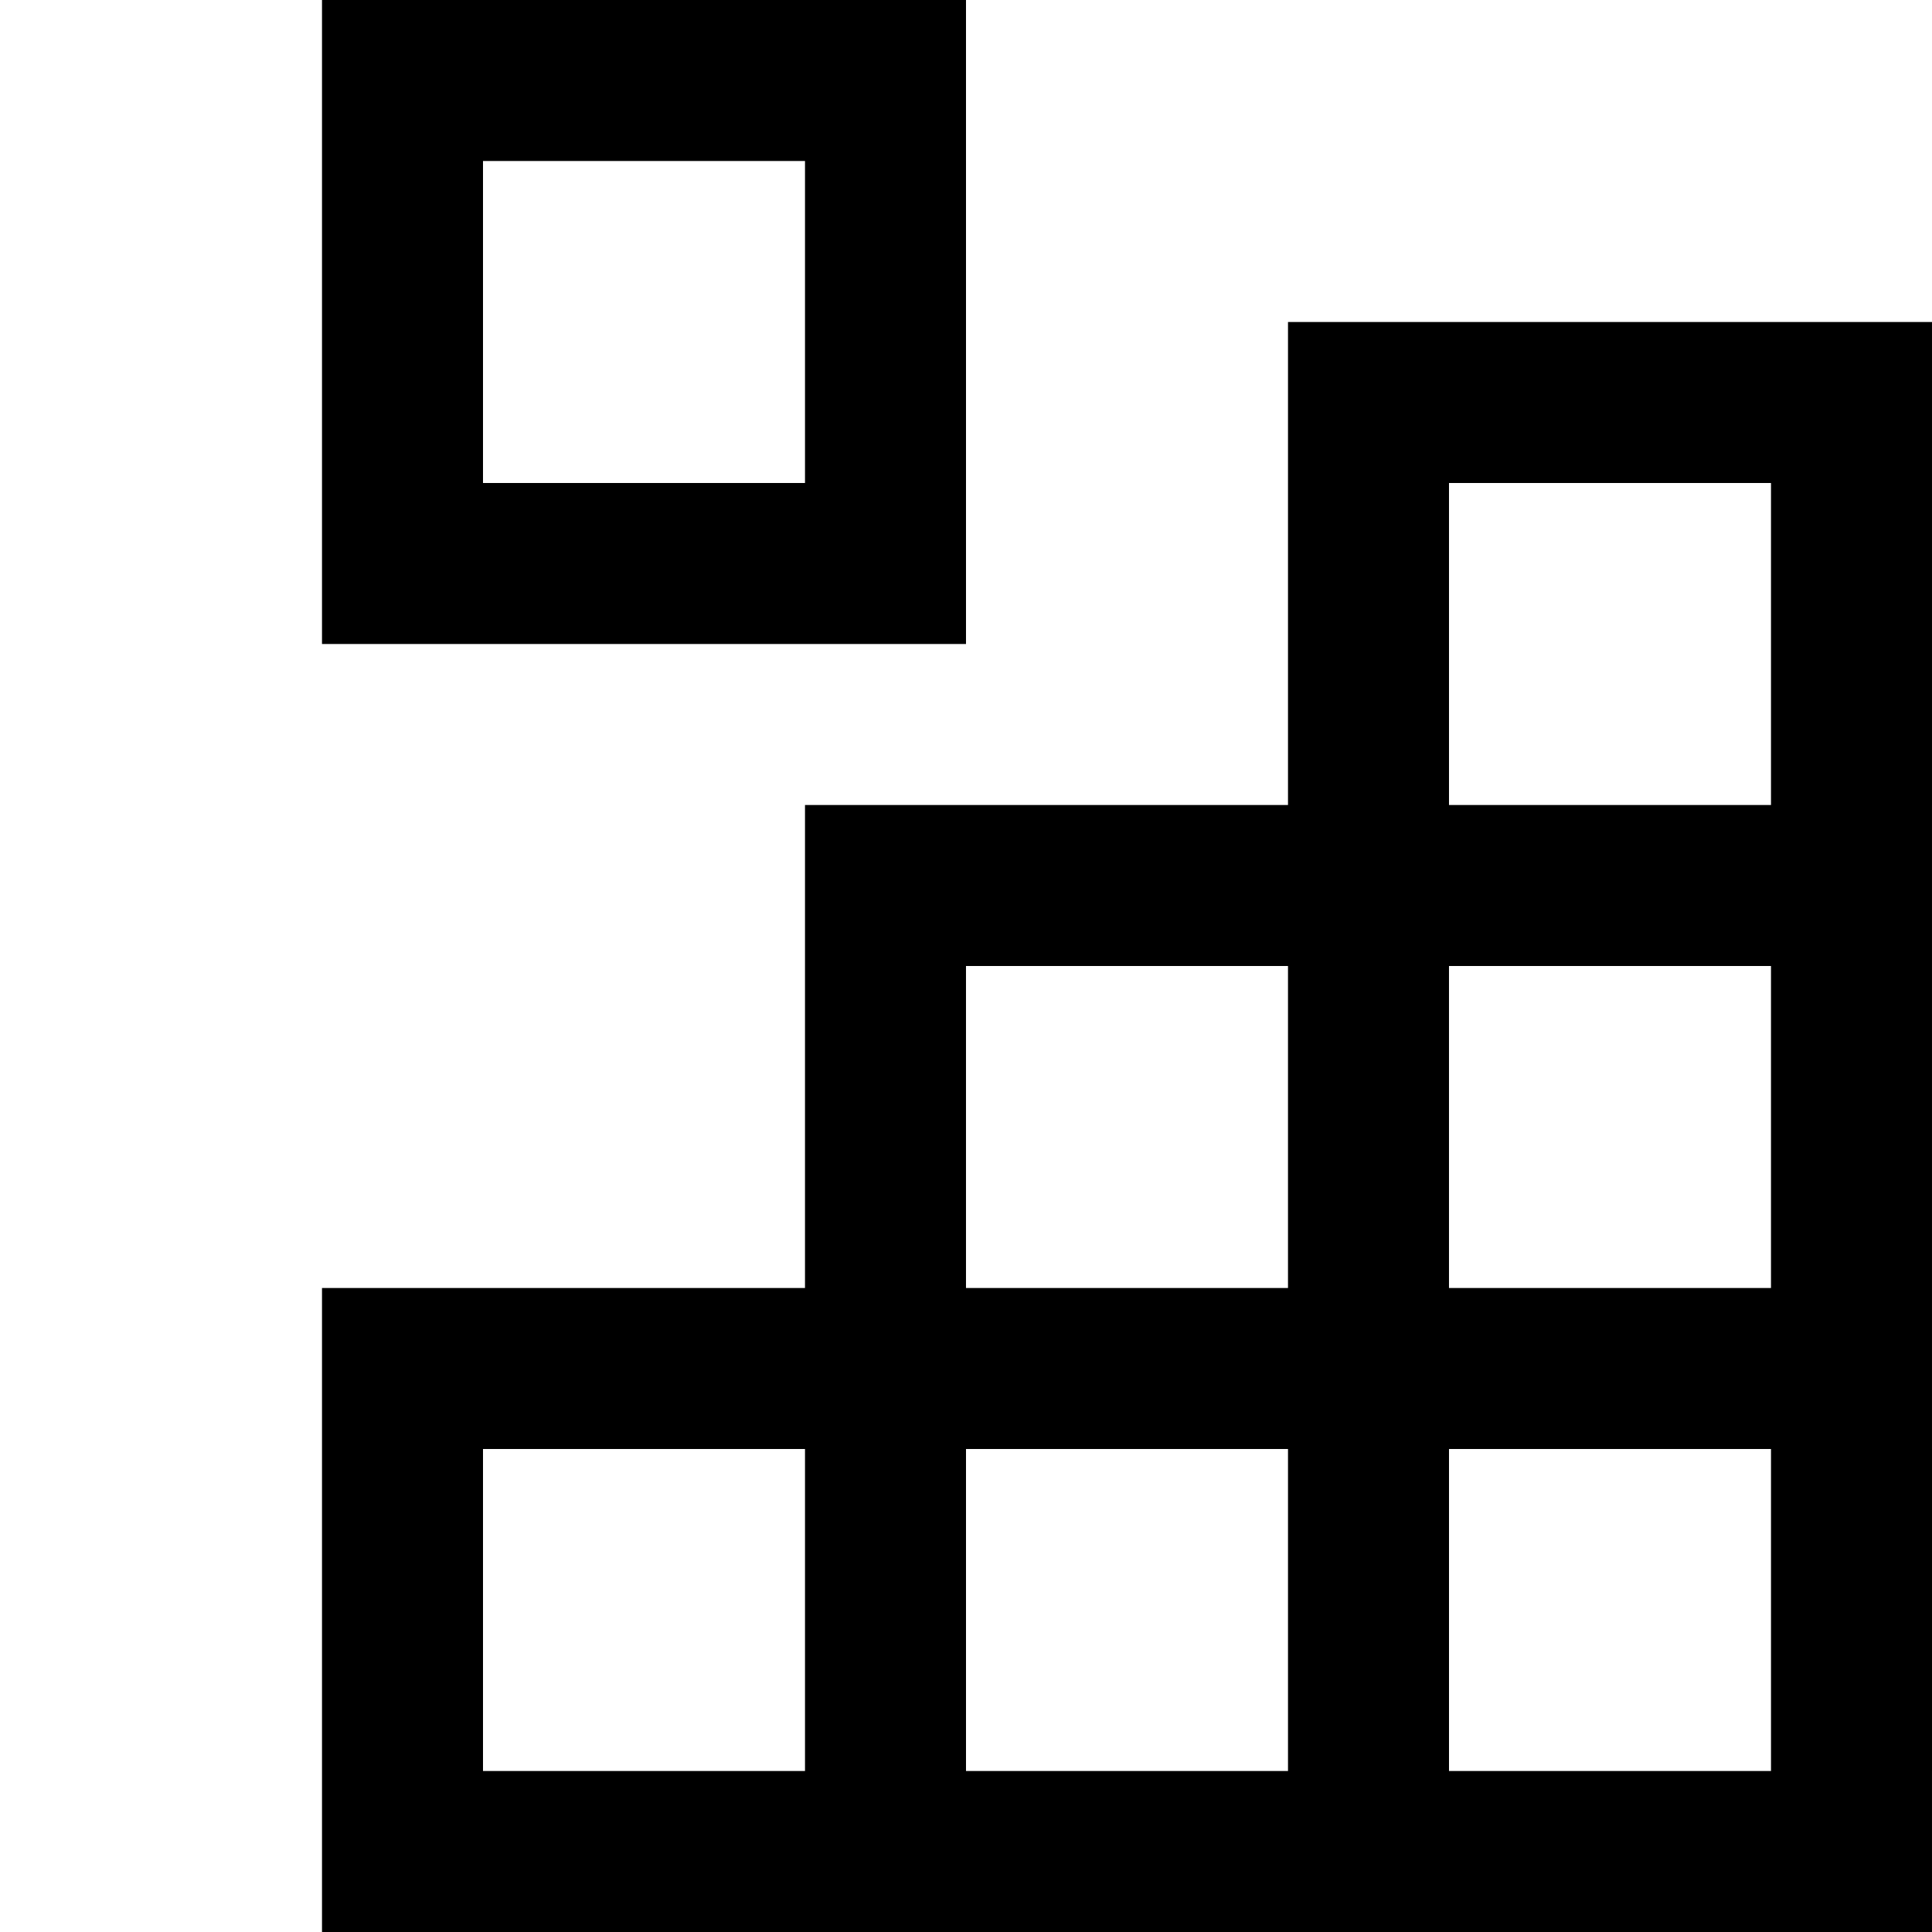 <svg xmlns="http://www.w3.org/2000/svg" fill="none" viewBox="0 0 48 48">
  <path fill="currentColor" d="M8 0h4v4H8zm4 0h4v4h-4zm4 0h4v4h-4zm4 0h4v4h-4zM8 4h4v4H8zm12 0h4v4h-4zM8 8h4v4H8zm12 0h4v4h-4zm12 0h4v4h-4zm4 0h4v4h-4zm4 0h4v4h-4zm4 0h4v4h-4zM8 12h4v4H8zm4 0h4v4h-4zm4 0h4v4h-4zm4 0h4v4h-4zm12 0h4v4h-4zm12 0h4v4h-4zm-12 4h4v4h-4zm12 0h4v4h-4zm-24 4h4v4h-4zm4 0h4v4h-4zm4 0h4v4h-4zm4 0h4v4h-4zm4 0h4v4h-4zm4 0h4v4h-4zm4 0h4v4h-4zm-24 4h4v4h-4zm12 0h4v4h-4zm12 0h4v4h-4zm-24 4h4v4h-4zm12 0h4v4h-4zm12 0h4v4h-4zM8 32h4v4H8zm4 0h4v4h-4zm4 0h4v4h-4zm4 0h4v4h-4zm4 0h4v4h-4zm4 0h4v4h-4zm4 0h4v4h-4zm4 0h4v4h-4zm4 0h4v4h-4zm4 0h4v4h-4zM8 36h4v4H8zm12 0h4v4h-4zm12 0h4v4h-4zm12 0h4v4h-4zM8 40h4v4H8zm12 0h4v4h-4zm12 0h4v4h-4zm12 0h4v4h-4zM8 44h4v4H8zm4 0h4v4h-4zm4 0h4v4h-4zm4 0h4v4h-4zm4 0h4v4h-4zm4 0h4v4h-4zm4 0h4v4h-4zm4 0h4v4h-4zm4 0h4v4h-4zm4 0h4v4h-4z"/>
</svg>
